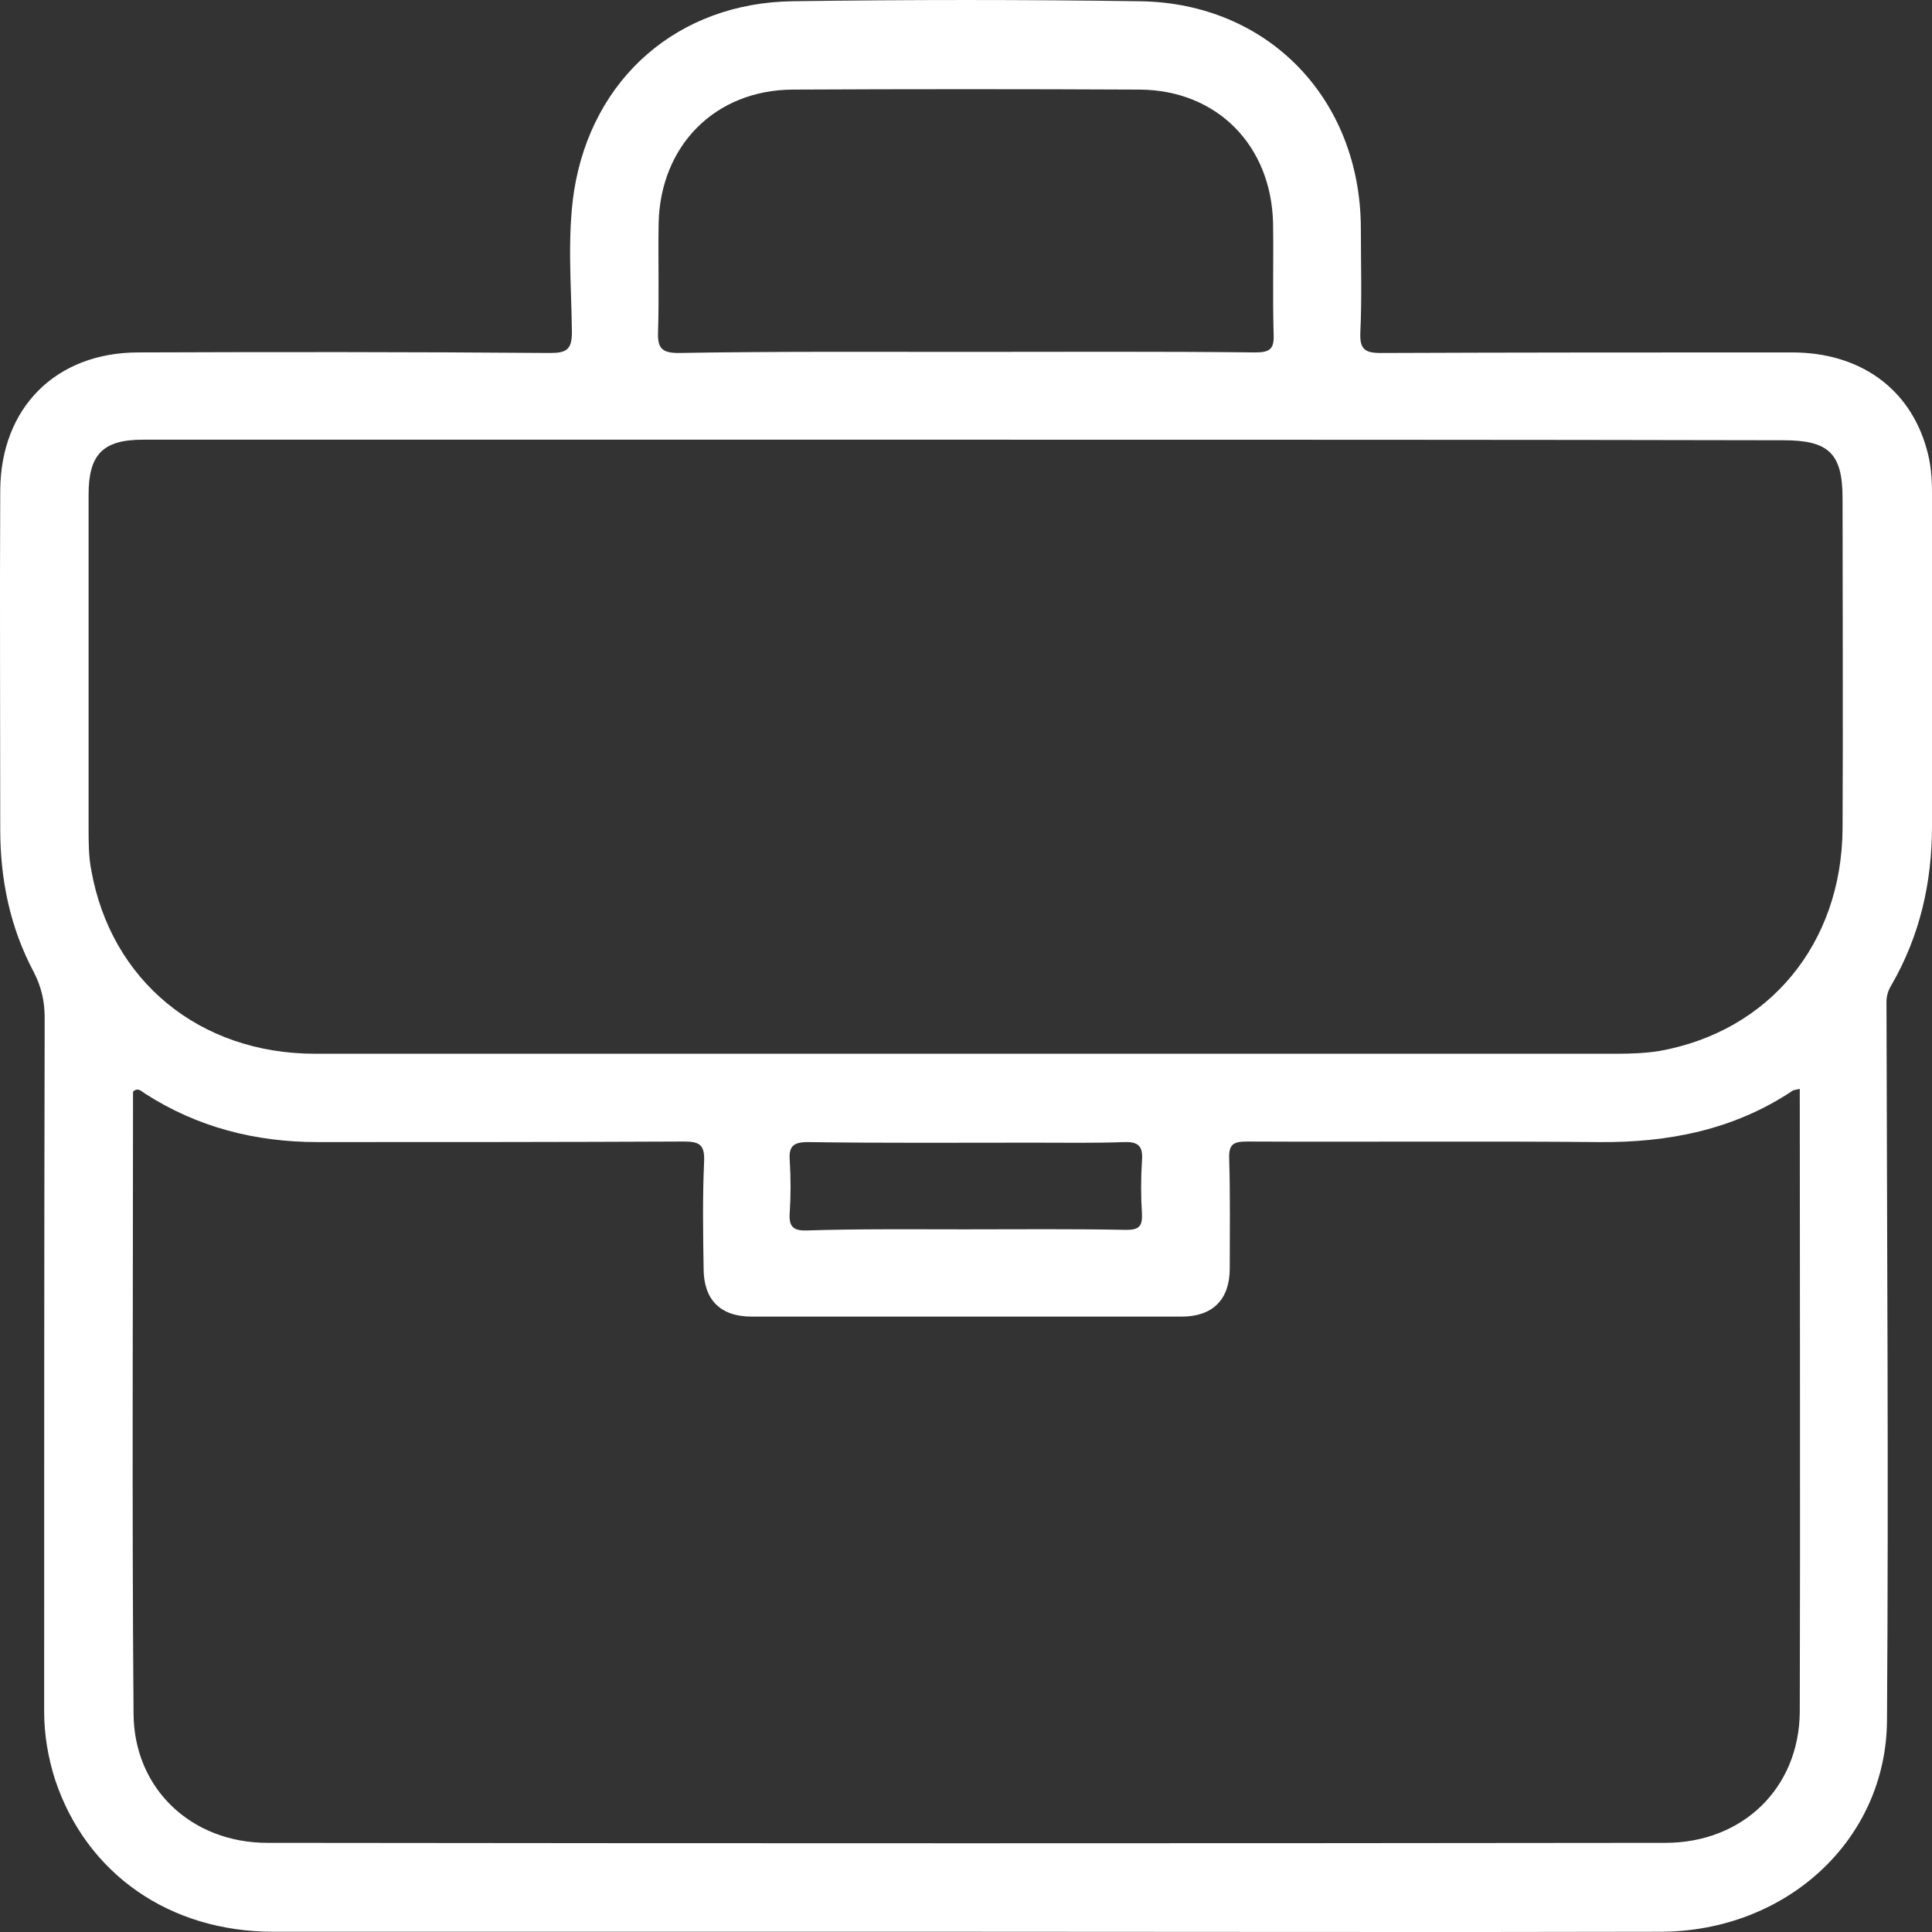 <svg width="48" height="48" viewBox="0 0 48 48" fill="none" xmlns="http://www.w3.org/2000/svg">
<rect x="0" y="0" width="48" height="48" fill="#333333" stroke="none"/>
<path d="M24.01 47.994C18.271 47.994 12.533 47.994 6.794 47.994C4.204 47.994 2.146 46.549 1.369 44.217C1.192 43.658 1.097 43.099 1.097 42.513C1.097 36.773 1.097 31.034 1.11 25.294C1.11 24.871 1.028 24.517 0.838 24.149C0.251 23.044 0.006 21.858 0.006 20.604C0.006 17.795 -0.008 14.987 0.006 12.178C0.02 10.133 1.383 8.756 3.441 8.756C6.849 8.743 10.256 8.743 13.664 8.77C14.073 8.77 14.209 8.688 14.209 8.252C14.196 7.079 14.087 5.893 14.264 4.734C14.714 1.926 16.854 0.072 19.689 0.031C22.565 -0.01 25.441 -0.01 28.317 0.031C31.507 0.072 33.797 2.457 33.81 5.661C33.81 6.534 33.838 7.393 33.797 8.265C33.783 8.661 33.892 8.77 34.301 8.77C37.709 8.756 41.117 8.756 44.524 8.756C46.201 8.756 47.441 9.642 47.864 11.142C47.973 11.51 48 11.878 48 12.246C48 15 48 17.768 48 20.522C48 21.926 47.7 23.249 46.991 24.476C46.91 24.612 46.869 24.735 46.869 24.898C46.882 30.843 46.923 36.787 46.882 42.731C46.869 45.717 44.374 47.994 41.239 47.994C35.487 48.008 29.748 47.994 24.01 47.994ZM44.715 27.053C44.606 27.08 44.551 27.08 44.524 27.107C43.066 28.075 41.444 28.389 39.726 28.375C36.809 28.348 33.906 28.375 30.989 28.361C30.634 28.361 30.525 28.43 30.539 28.798C30.566 29.698 30.553 30.597 30.553 31.511C30.553 32.288 30.13 32.711 29.353 32.711C25.796 32.711 22.238 32.711 18.68 32.711C17.89 32.711 17.481 32.288 17.481 31.511C17.467 30.625 17.453 29.738 17.494 28.852C17.508 28.443 17.385 28.361 16.99 28.361C13.964 28.375 10.924 28.375 7.898 28.375C6.344 28.375 4.899 28.007 3.591 27.162C3.509 27.107 3.427 27.012 3.305 27.121C3.305 32.274 3.277 37.428 3.318 42.581C3.332 44.449 4.763 45.785 6.644 45.785C18.217 45.799 29.803 45.799 41.375 45.785C43.284 45.785 44.701 44.435 44.715 42.527C44.729 37.401 44.715 32.247 44.715 27.053ZM23.983 10.924C17.167 10.924 10.365 10.924 3.55 10.924C2.555 10.924 2.201 11.292 2.201 12.287C2.201 15.041 2.201 17.809 2.201 20.563C2.201 20.918 2.201 21.286 2.269 21.626C2.759 24.367 4.954 26.18 7.83 26.18C18.612 26.18 29.38 26.18 40.162 26.18C40.517 26.18 40.885 26.166 41.225 26.112C43.965 25.621 45.751 23.44 45.778 20.604C45.792 17.863 45.778 15.123 45.778 12.383C45.778 11.265 45.437 10.938 44.306 10.938C37.545 10.924 30.757 10.924 23.983 10.924ZM23.942 8.743C26.354 8.743 28.781 8.729 31.193 8.756C31.561 8.756 31.657 8.661 31.643 8.306C31.616 7.393 31.643 6.466 31.629 5.552C31.589 3.616 30.239 2.239 28.317 2.226C25.441 2.212 22.565 2.212 19.689 2.226C17.767 2.239 16.404 3.616 16.363 5.552C16.349 6.452 16.377 7.352 16.349 8.252C16.336 8.634 16.431 8.77 16.854 8.77C19.212 8.729 21.584 8.743 23.942 8.743ZM23.942 30.543C25.291 30.543 26.627 30.529 27.976 30.556C28.29 30.556 28.385 30.475 28.372 30.161C28.344 29.725 28.344 29.275 28.372 28.839C28.399 28.498 28.303 28.361 27.936 28.375C27.186 28.402 26.436 28.389 25.686 28.389C23.819 28.389 21.938 28.402 20.071 28.375C19.703 28.375 19.593 28.484 19.621 28.839C19.648 29.261 19.648 29.698 19.621 30.12C19.593 30.475 19.703 30.584 20.057 30.57C21.352 30.529 22.647 30.543 23.942 30.543Z" fill="white"/>
</svg>
